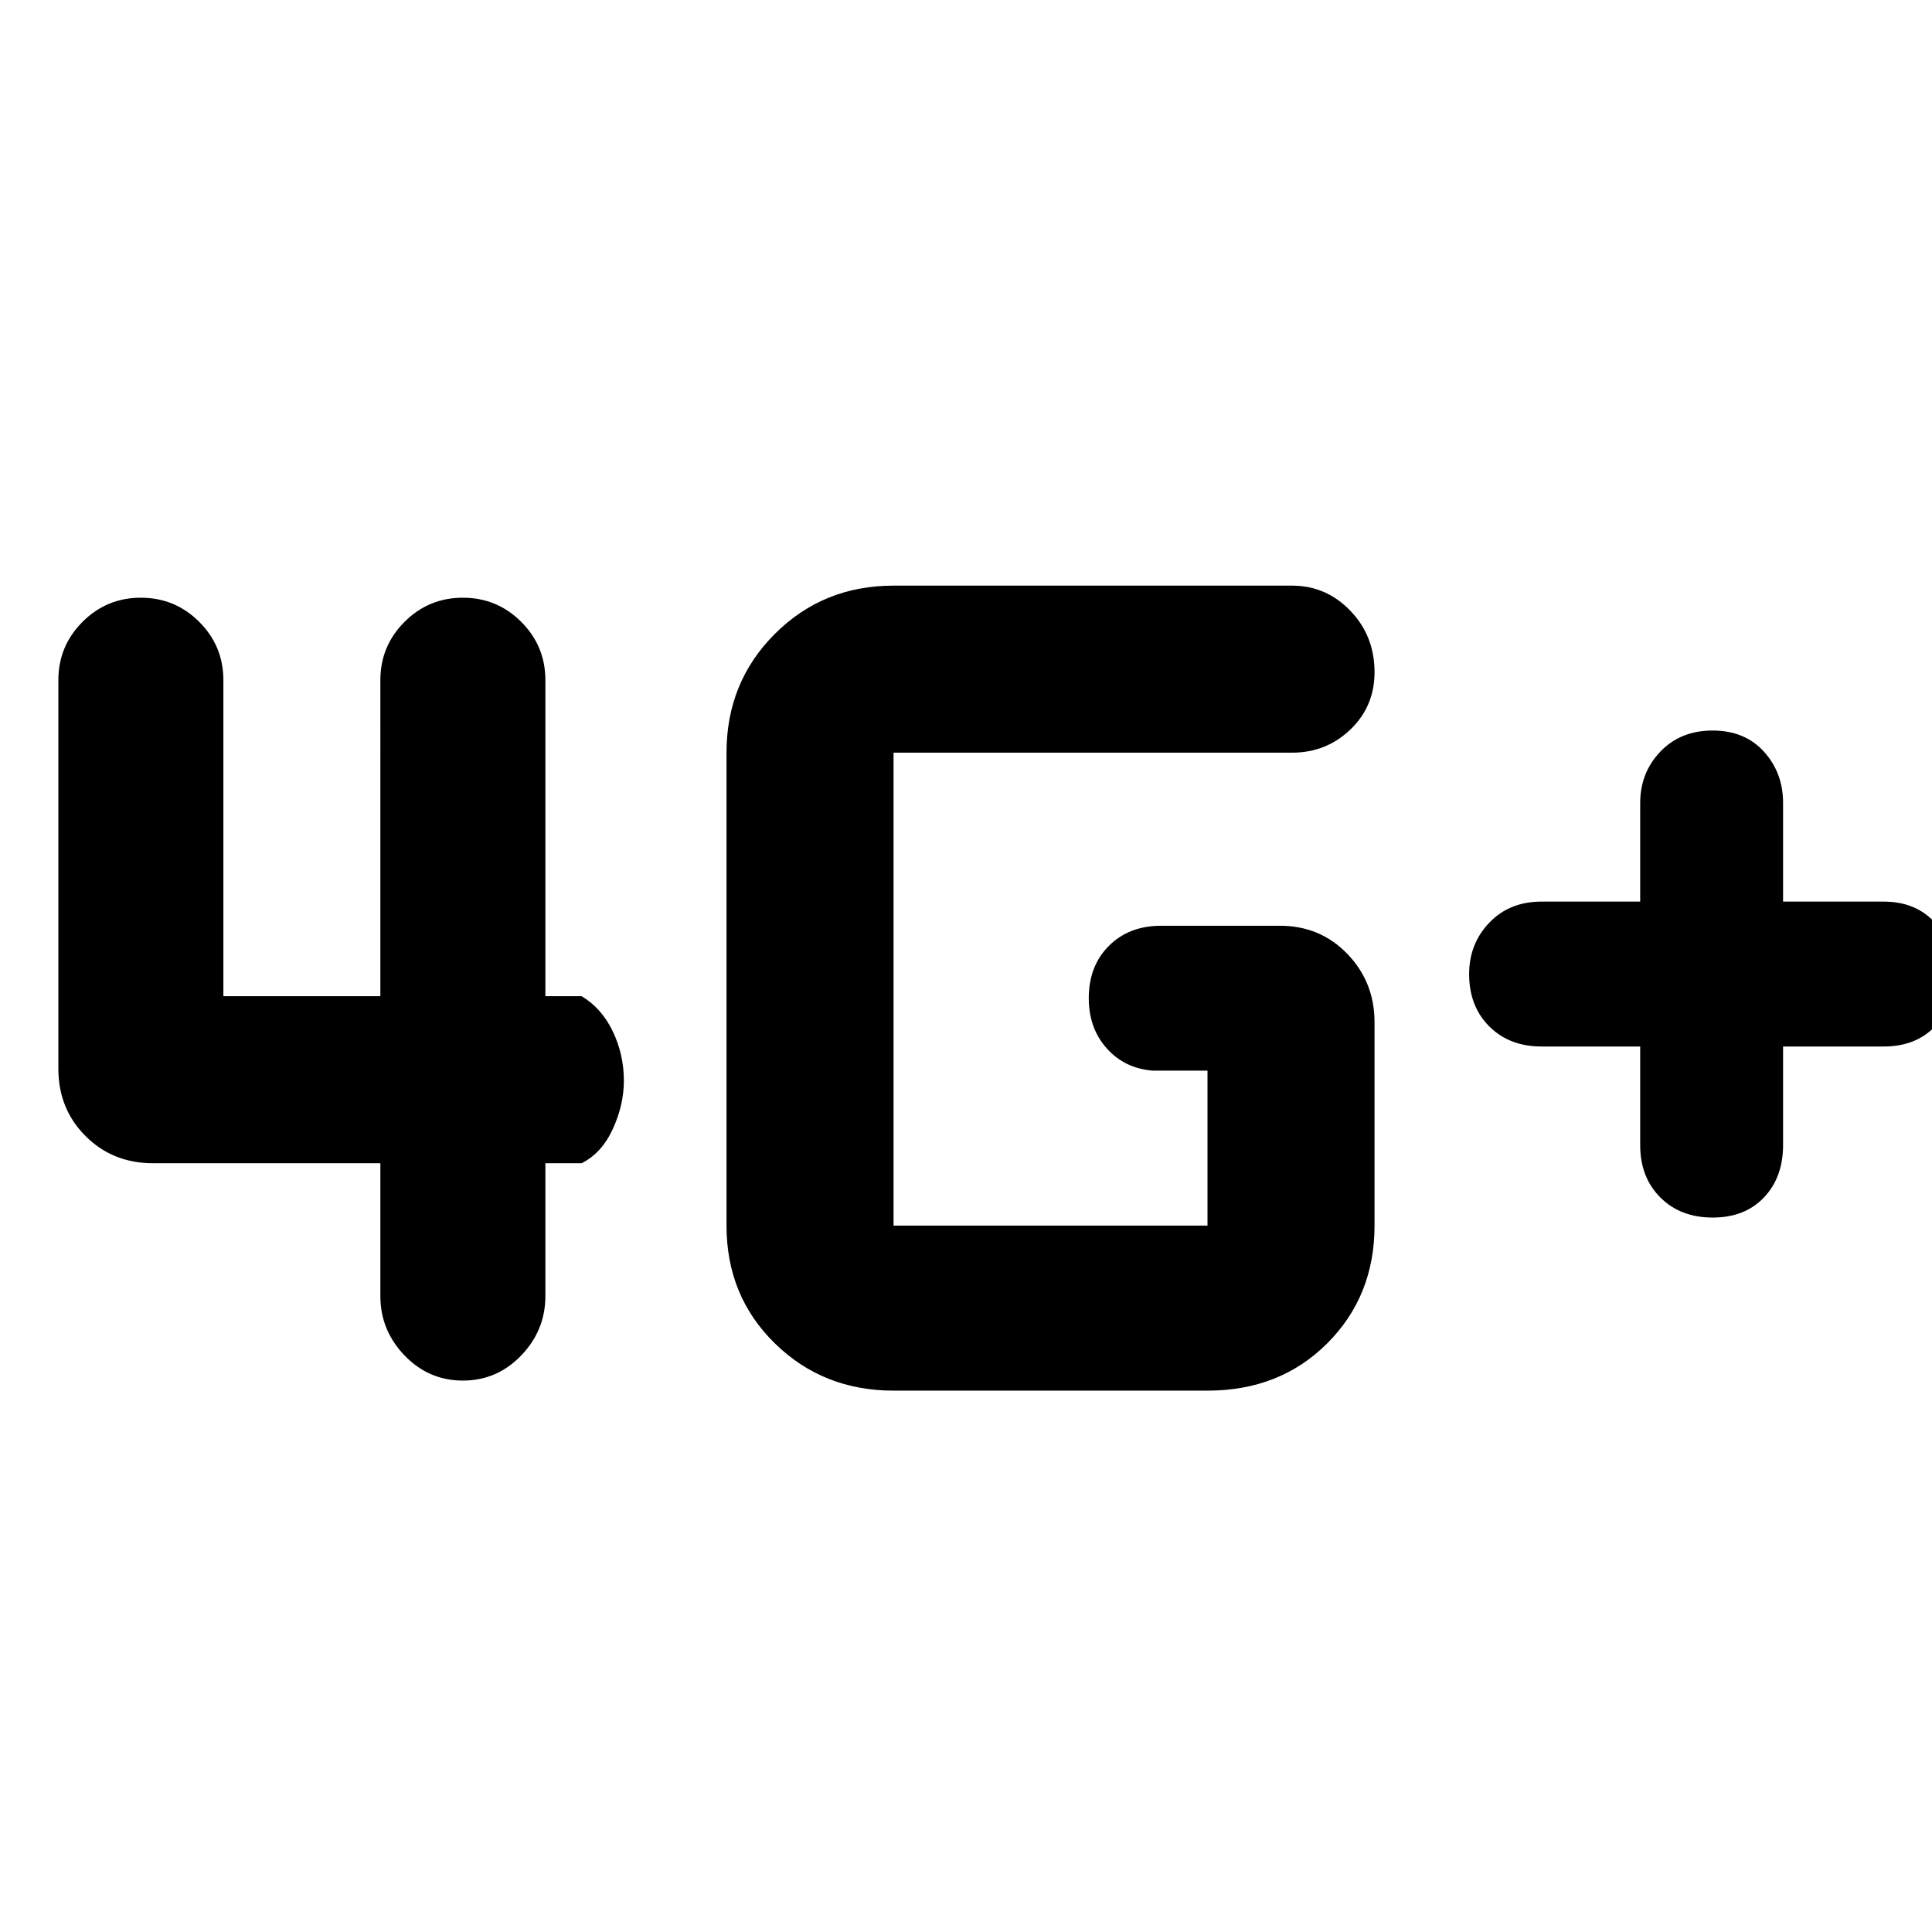 <svg xmlns="http://www.w3.org/2000/svg" width="48" height="48"><path d="M42.55 30.25q-.8 0-1.3-.5t-.5-1.3V26H38.3q-.8 0-1.3-.5t-.5-1.3q0-.75.5-1.275.5-.525 1.3-.525h2.45v-2.45q0-.75.5-1.275.5-.525 1.3-.525t1.275.525q.475.525.475 1.275v2.45h2.5q.8 0 1.275.525.475.525.475 1.275 0 .8-.475 1.3T46.8 26h-2.5v2.45q0 .8-.475 1.3t-1.275.5zM11.5 34.3q-.85 0-1.45-.625t-.6-1.475v-3.3H3.8q-1 0-1.675-.675T1.45 26.55V16.9q0-.85.6-1.45t1.45-.6q.85 0 1.45.6t.6 1.45v7.85h3.9V16.9q0-.85.6-1.45t1.45-.6q.85 0 1.45.6t.6 1.45v7.85h.9q.5.3.775.875t.275 1.225q0 .6-.275 1.2t-.775.85h-.9v3.3q0 .85-.6 1.475-.6.625-1.45.625zm10.7.25q-1.75 0-2.95-1.175-1.2-1.175-1.2-2.925V18.7q0-1.75 1.2-2.95 1.2-1.2 2.95-1.2h9.9q.85 0 1.45.625t.6 1.525q0 .85-.6 1.425-.6.575-1.45.575h-9.9v11.75H30V26.6h-1.35q-.7-.05-1.15-.55-.45-.5-.45-1.25 0-.8.5-1.3t1.3-.5h2.95q1 0 1.675.7t.675 1.7v5.05q0 1.75-1.175 2.925Q31.8 34.55 30 34.55z"/></svg>